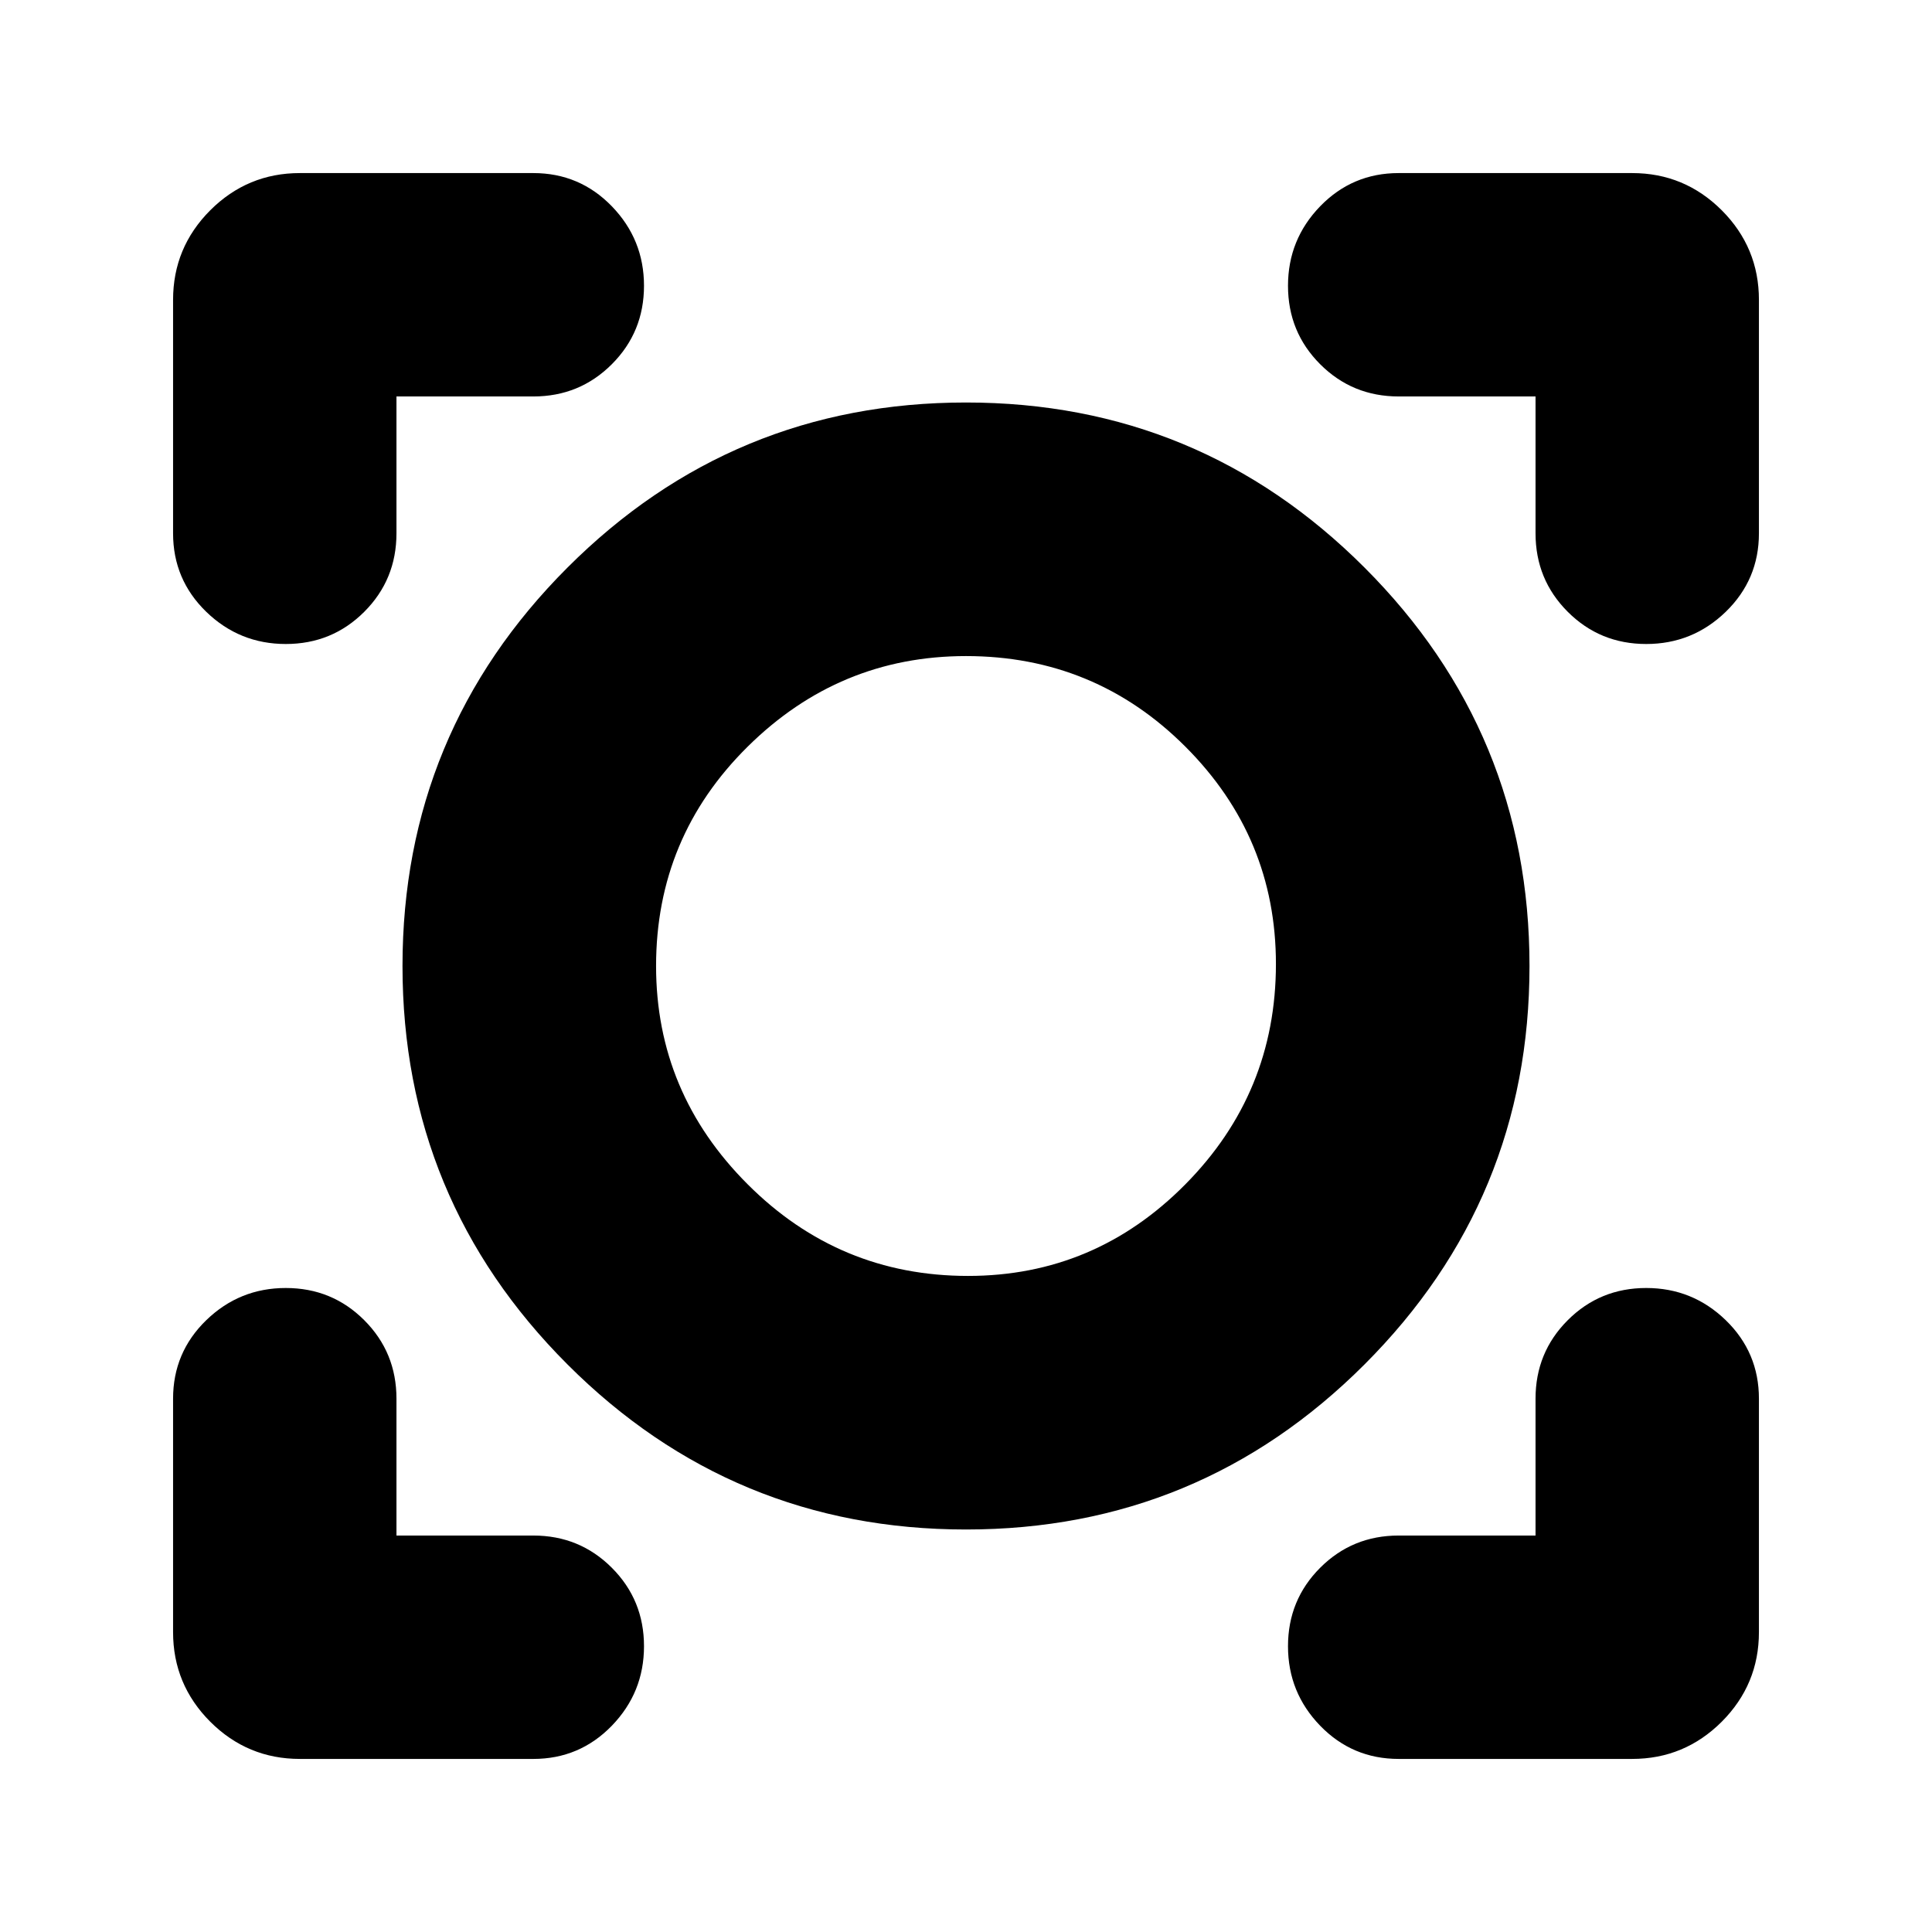 <svg xmlns="http://www.w3.org/2000/svg" height="24" width="24"><path d="M3.725 21.85q-.65 0-1.113-.462-.462-.463-.462-1.113v-2.9q0-.575.412-.975.413-.4.988-.4t.975.4q.4.4.4.975v1.7h1.7q.575 0 .975.4t.4.975q0 .575-.4.988-.4.412-.975.412Zm13.65 0q-.575 0-.975-.412-.4-.413-.4-.988t.4-.975q.4-.4.975-.4h1.7v-1.7q0-.575.4-.975t.975-.4q.575 0 .988.4.412.4.412.975v2.9q0 .65-.462 1.113-.463.462-1.113.462ZM12 19q-2.9 0-4.95-2.05Q5 14.9 5 12q0-2.9 2.05-4.95Q9.1 5 12 5q2.9 0 4.95 2.05Q19 9.1 19 12q0 2.9-2.05 4.95Q14.9 19 12 19Zm.025-3.15q1.575 0 2.7-1.138 1.125-1.137 1.125-2.737 0-1.575-1.125-2.7Q13.6 8.15 12 8.15q-1.575 0-2.712 1.125Q8.15 10.4 8.15 12q0 1.575 1.138 2.712 1.137 1.138 2.737 1.138ZM3.55 8q-.575 0-.988-.4-.412-.4-.412-.975v-2.9q0-.65.462-1.113.463-.462 1.113-.462h2.9q.575 0 .975.412.4.413.4.988t-.4.975q-.4.4-.975.4h-1.7v1.7q0 .575-.4.975T3.55 8Zm16.9 0q-.575 0-.975-.4t-.4-.975v-1.7h-1.7q-.575 0-.975-.4T16 3.55q0-.575.4-.988.4-.412.975-.412h2.9q.65 0 1.113.462.462.463.462 1.113v2.9q0 .575-.412.975-.413.4-.988.4ZM12 12Z"/></svg>